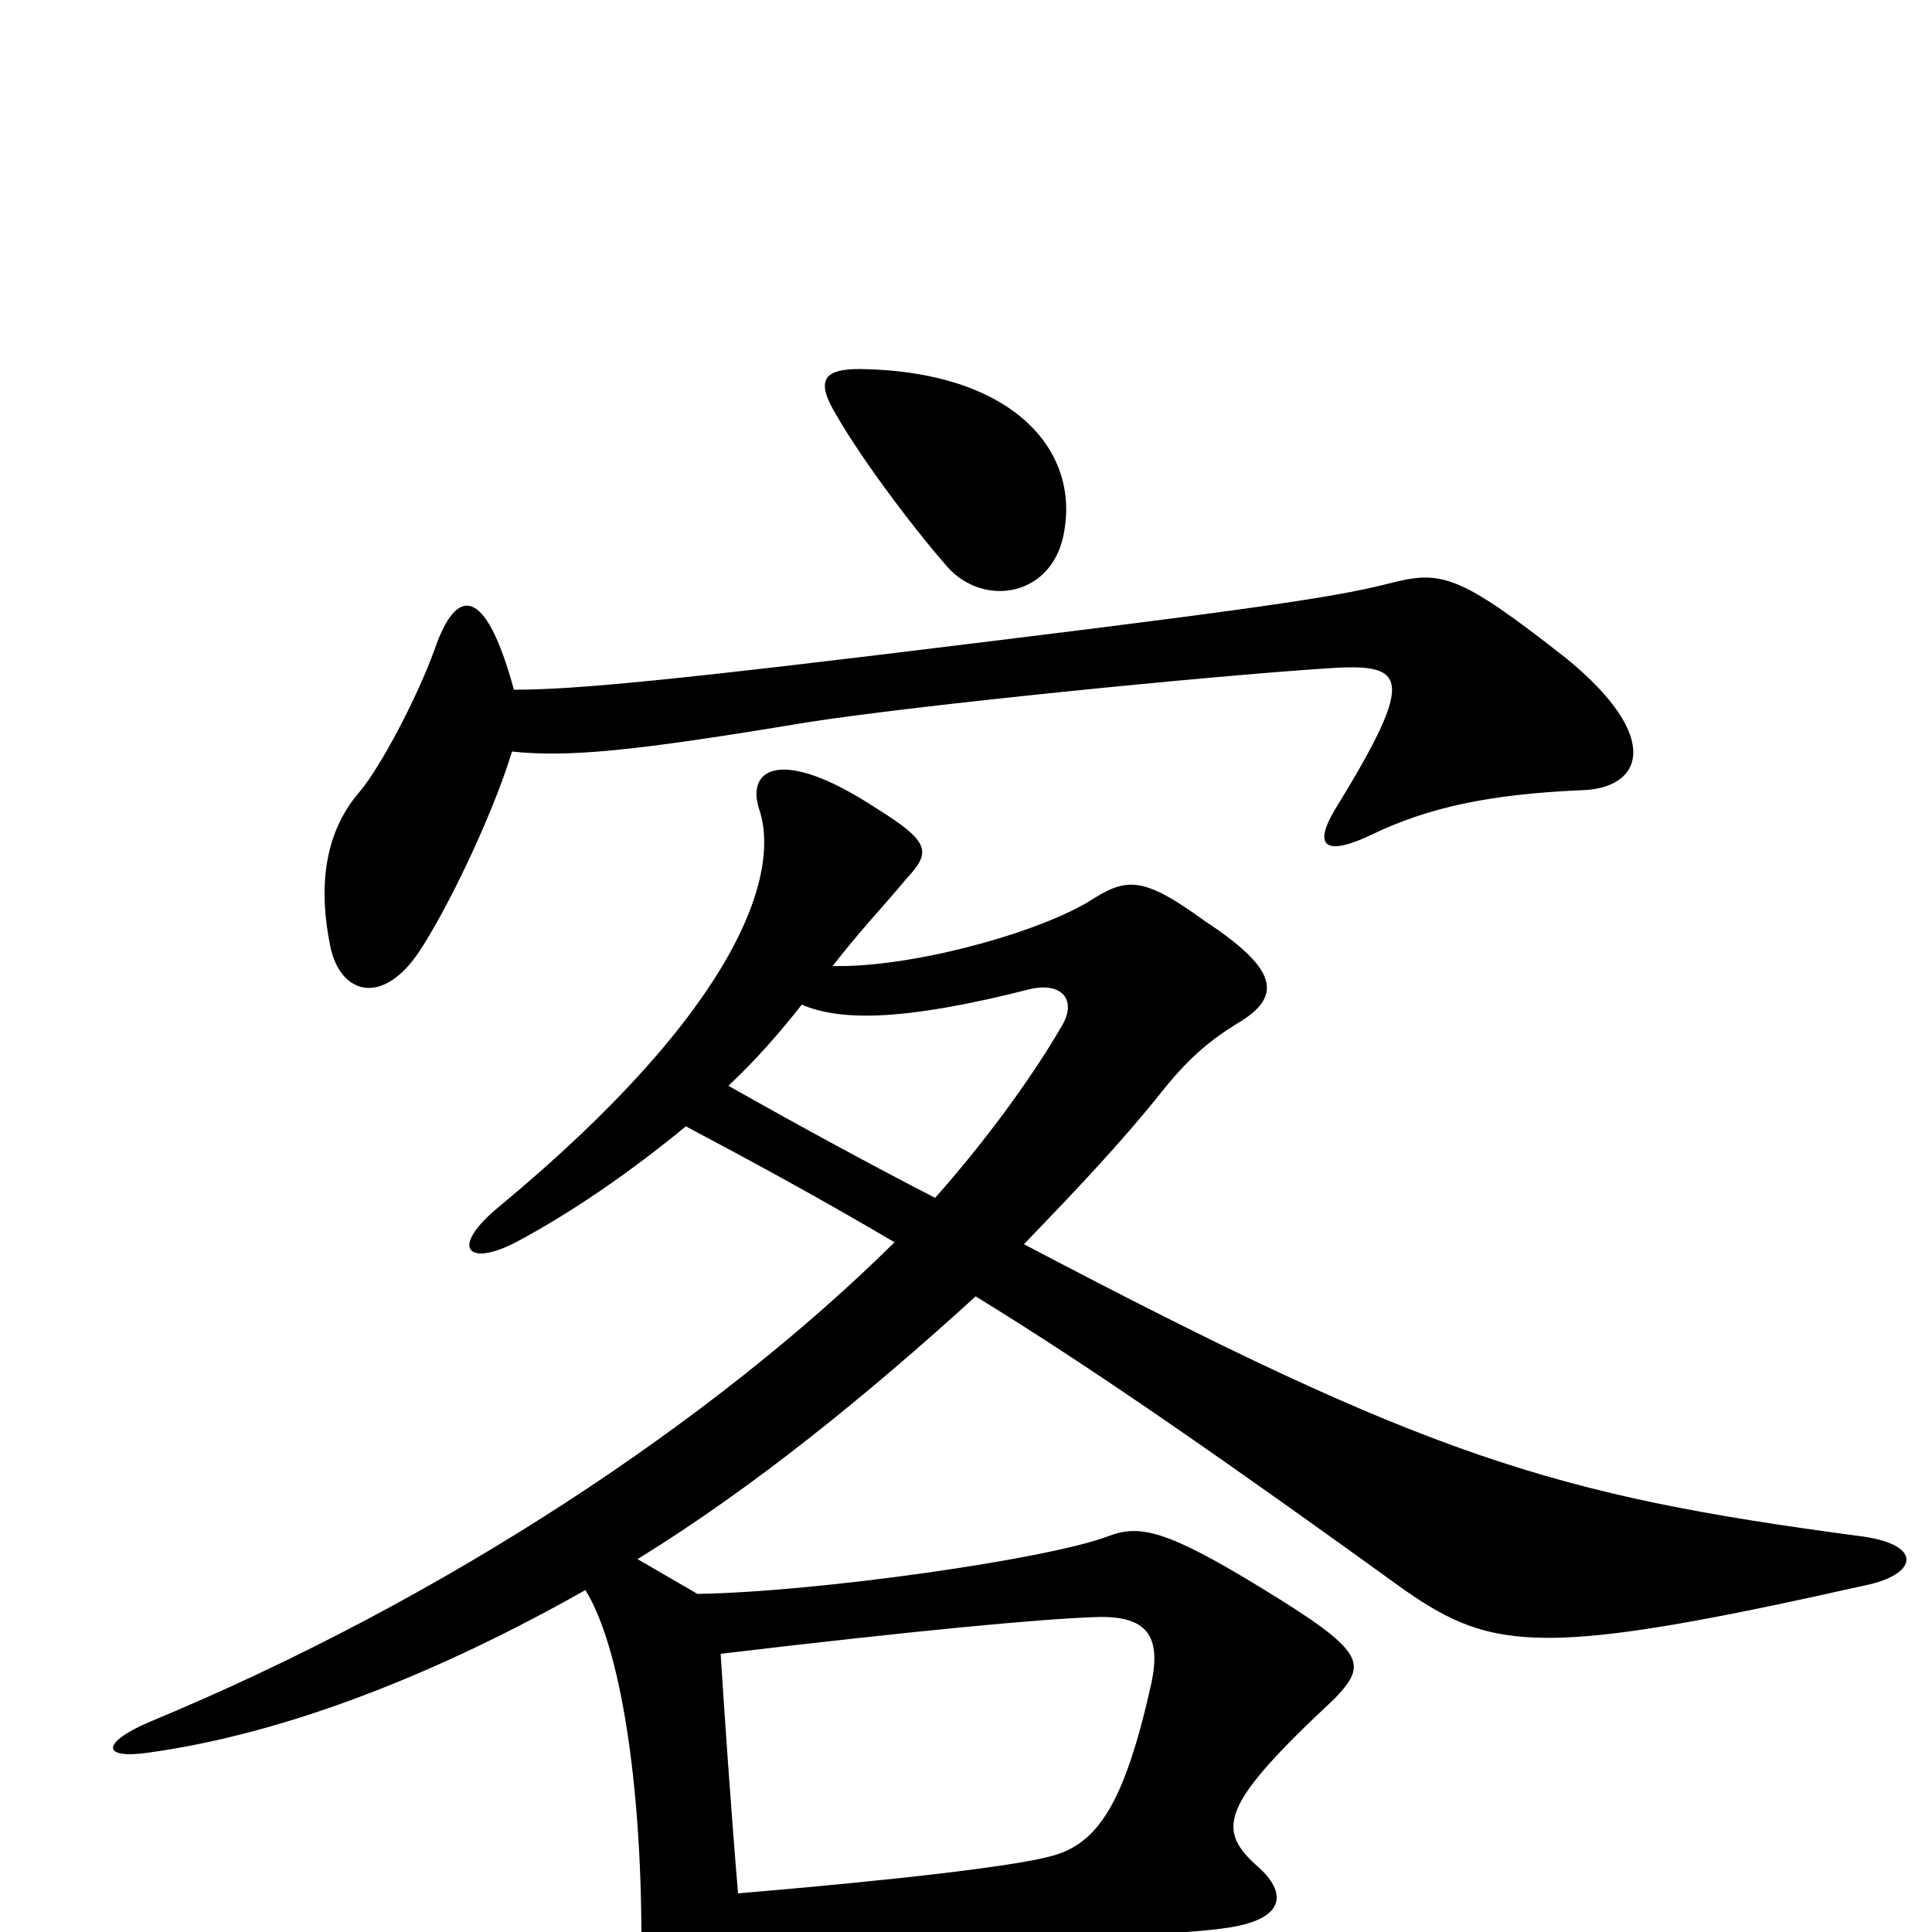 <svg xmlns="http://www.w3.org/2000/svg" viewBox="0 -1000 1000 1000">
	<path fill="#000000" d="M551 -726C558 -769 522 -808 445 -809C426 -809 422 -803 433 -785C445 -764 470 -730 490 -707C509 -685 546 -691 551 -726ZM819 -591C850 -592 861 -618 811 -659C755 -703 746 -705 719 -698C695 -692 667 -687 512 -668C350 -648 298 -643 266 -643C251 -698 236 -696 225 -664C216 -639 197 -603 186 -590C167 -568 165 -539 171 -510C176 -486 197 -479 216 -506C231 -528 255 -578 265 -611C294 -608 327 -611 417 -626C474 -635 625 -650 686 -654C728 -657 734 -651 691 -581C679 -561 687 -557 710 -568C739 -582 771 -589 819 -591ZM968 -180C993 -186 995 -201 962 -205C804 -226 739 -246 530 -356C555 -382 580 -408 603 -437C616 -453 627 -462 640 -470C664 -484 662 -498 624 -523C591 -547 583 -546 563 -533C534 -516 470 -499 431 -500C444 -517 460 -534 469 -545C482 -559 482 -564 453 -582C404 -614 386 -602 393 -581C404 -548 383 -479 259 -376C232 -354 242 -344 267 -357C297 -373 327 -394 355 -417C389 -399 424 -380 463 -357C370 -265 230 -172 78 -109C52 -98 52 -89 78 -93C149 -103 227 -134 303 -177C321 -148 332 -78 332 4C332 35 350 63 365 61C374 59 378 52 383 10C522 6 615 1 634 -2C664 -6 667 -19 652 -33C629 -53 631 -65 691 -121C708 -139 707 -145 653 -178C604 -208 590 -211 574 -205C543 -193 423 -176 361 -175L330 -193C390 -230 449 -278 505 -329C567 -291 637 -242 727 -177C773 -145 799 -142 968 -180ZM549 -468C534 -442 509 -408 484 -380C451 -397 416 -416 377 -438C391 -451 404 -466 415 -480C436 -471 470 -472 533 -488C550 -492 558 -482 549 -468ZM596 -129C582 -66 568 -45 543 -39C524 -34 465 -27 382 -20C378 -68 375 -113 373 -144C474 -156 538 -162 567 -163C594 -164 601 -153 596 -129Z"/>
</svg>